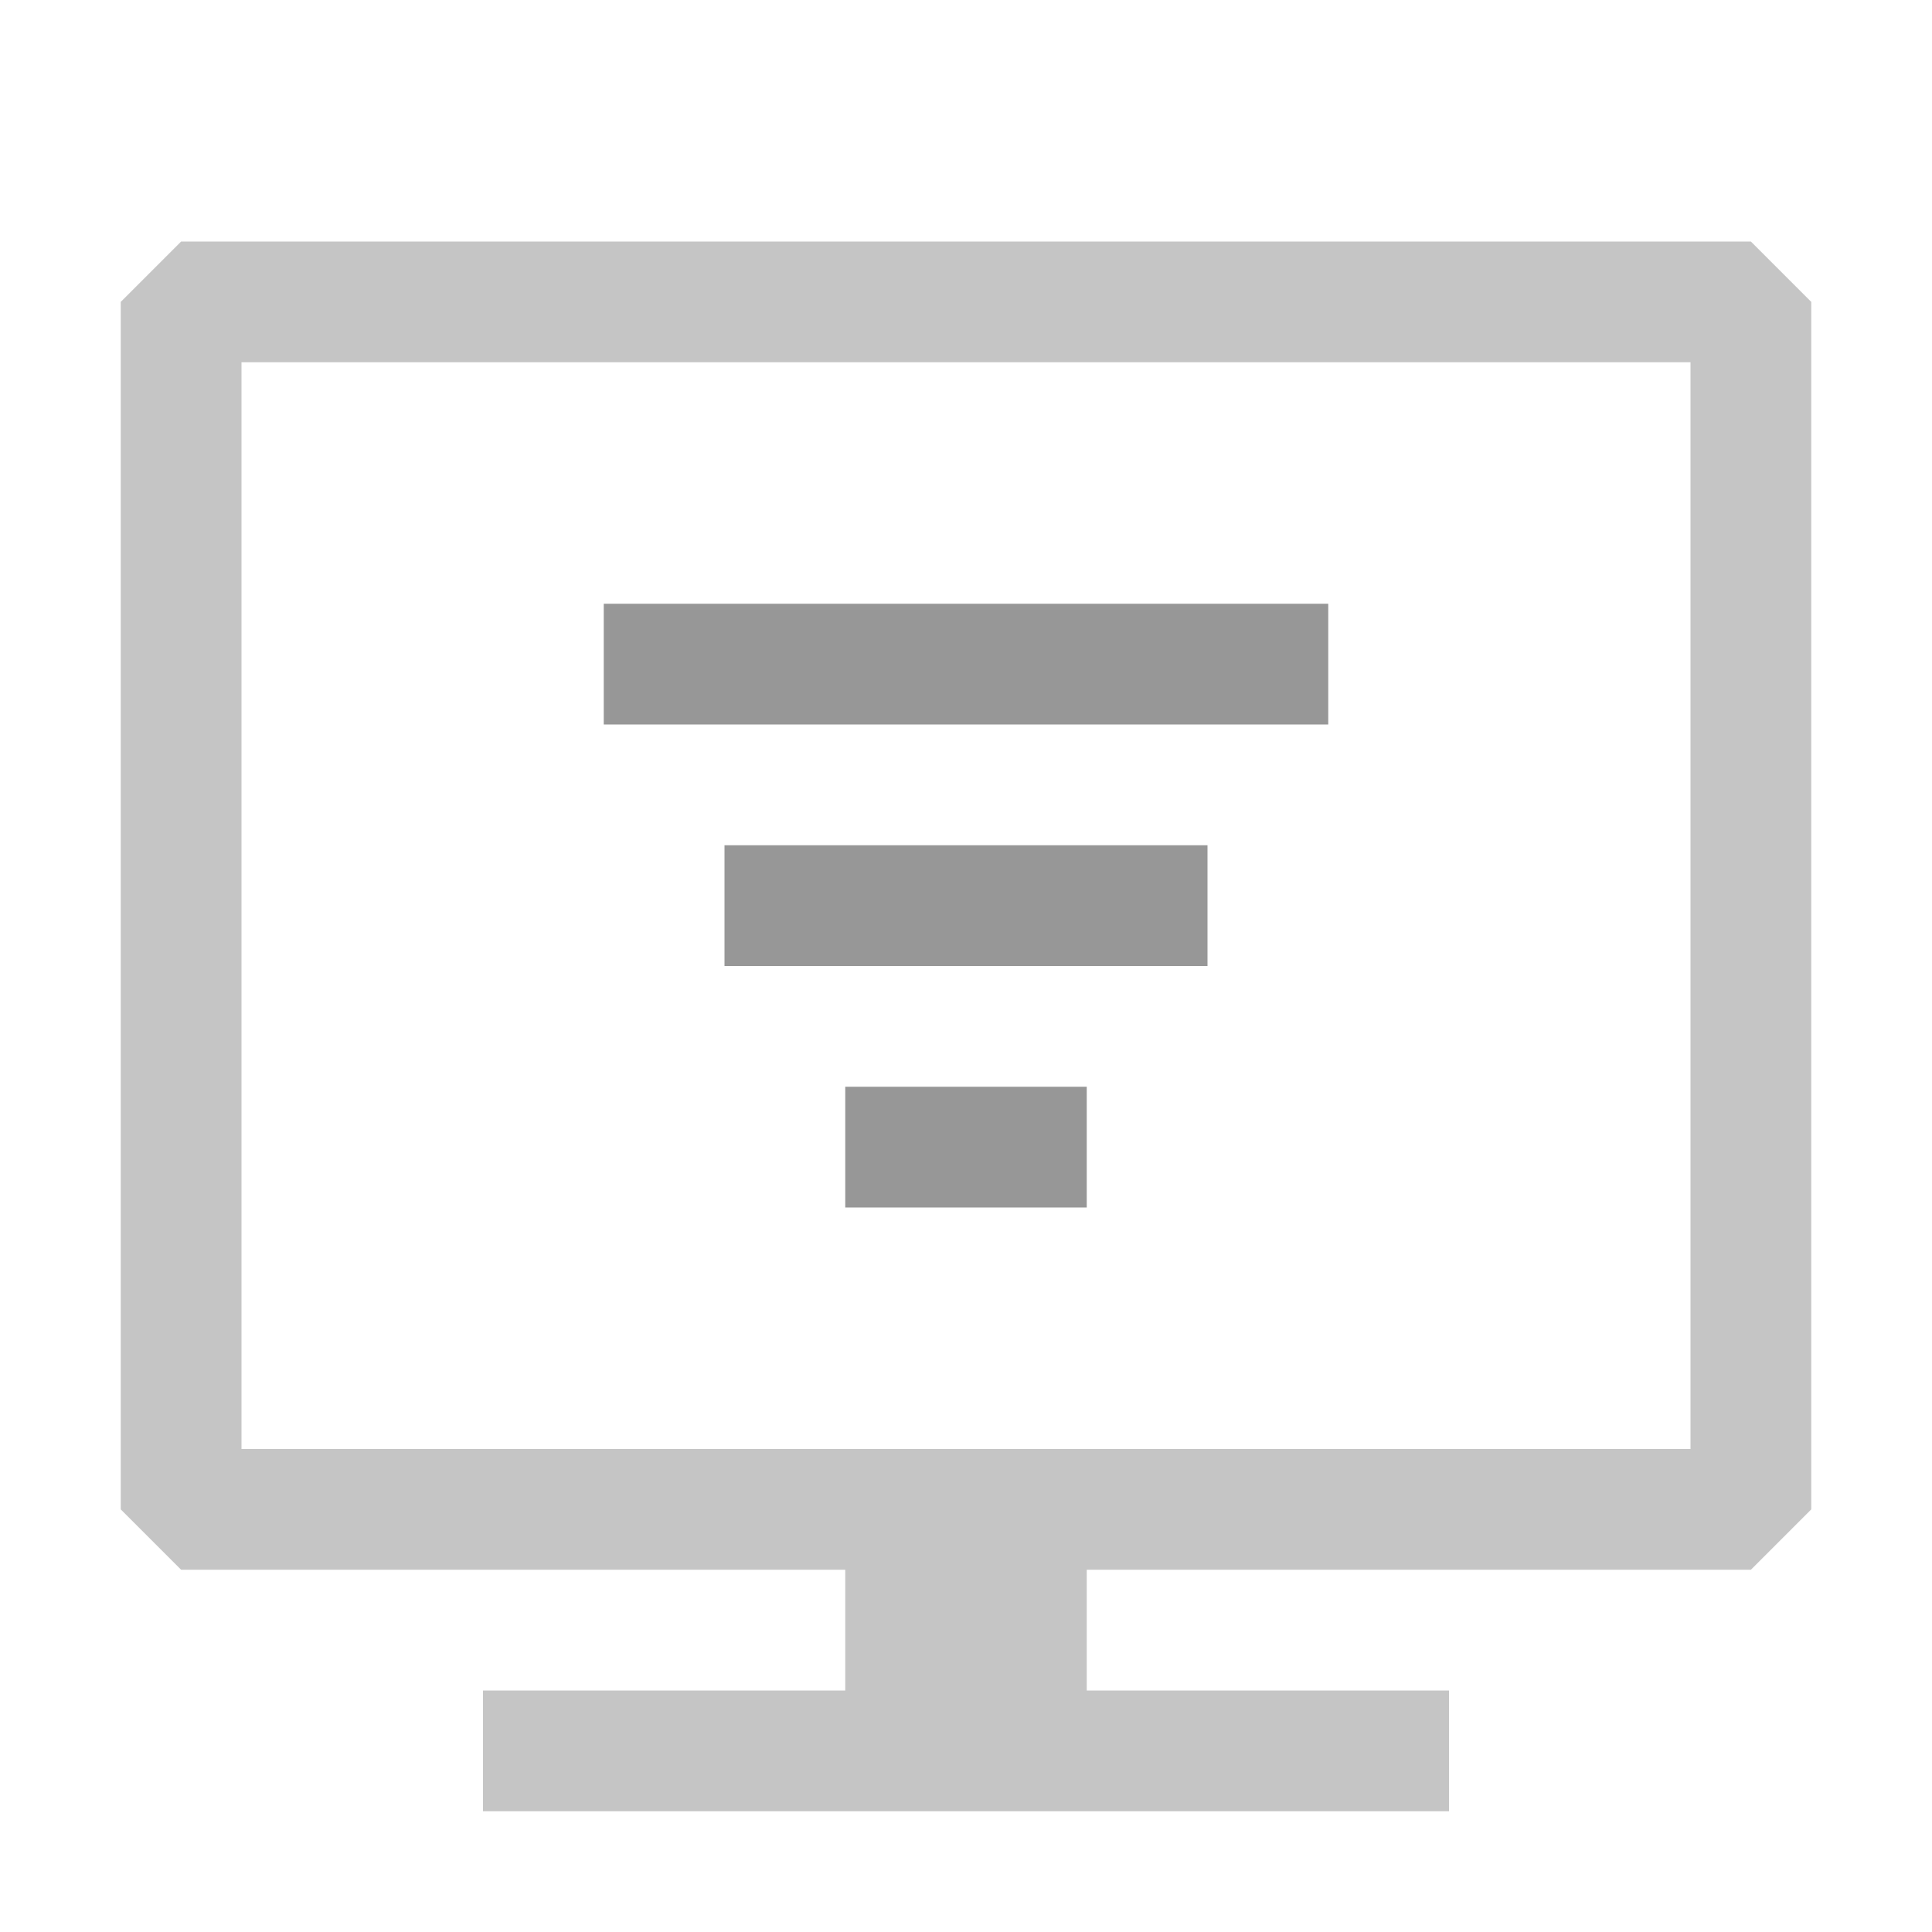<svg xmlns="http://www.w3.org/2000/svg" width="16" height="16" viewBox="0 0 16 16">
  <g fill="none" fill-rule="evenodd">
    <path fill-rule="evenodd" clip-rule="evenodd" d="M14.5 2H1.5L1 2.5V12.5L1.5 13H7V14H4V15H12V14H9V13H14.5L15 12.5V2.5L14.5 2ZM14 12H2V3H14V12Z" fill="#C5C5C5"/>
    <line x1="7.5" x2="8.5" y1="9.5" y2="9.5" stroke="#979797" stroke-linecap="square"/>
    <line x1="6.5" x2="9.5" y1="7.5" y2="7.5" stroke="#979797" stroke-linecap="square"/>
    <line x1="5.5" x2="10.5" y1="5.5" y2="5.5" stroke="#979797" stroke-linecap="square"/>
  </g>
</svg>
